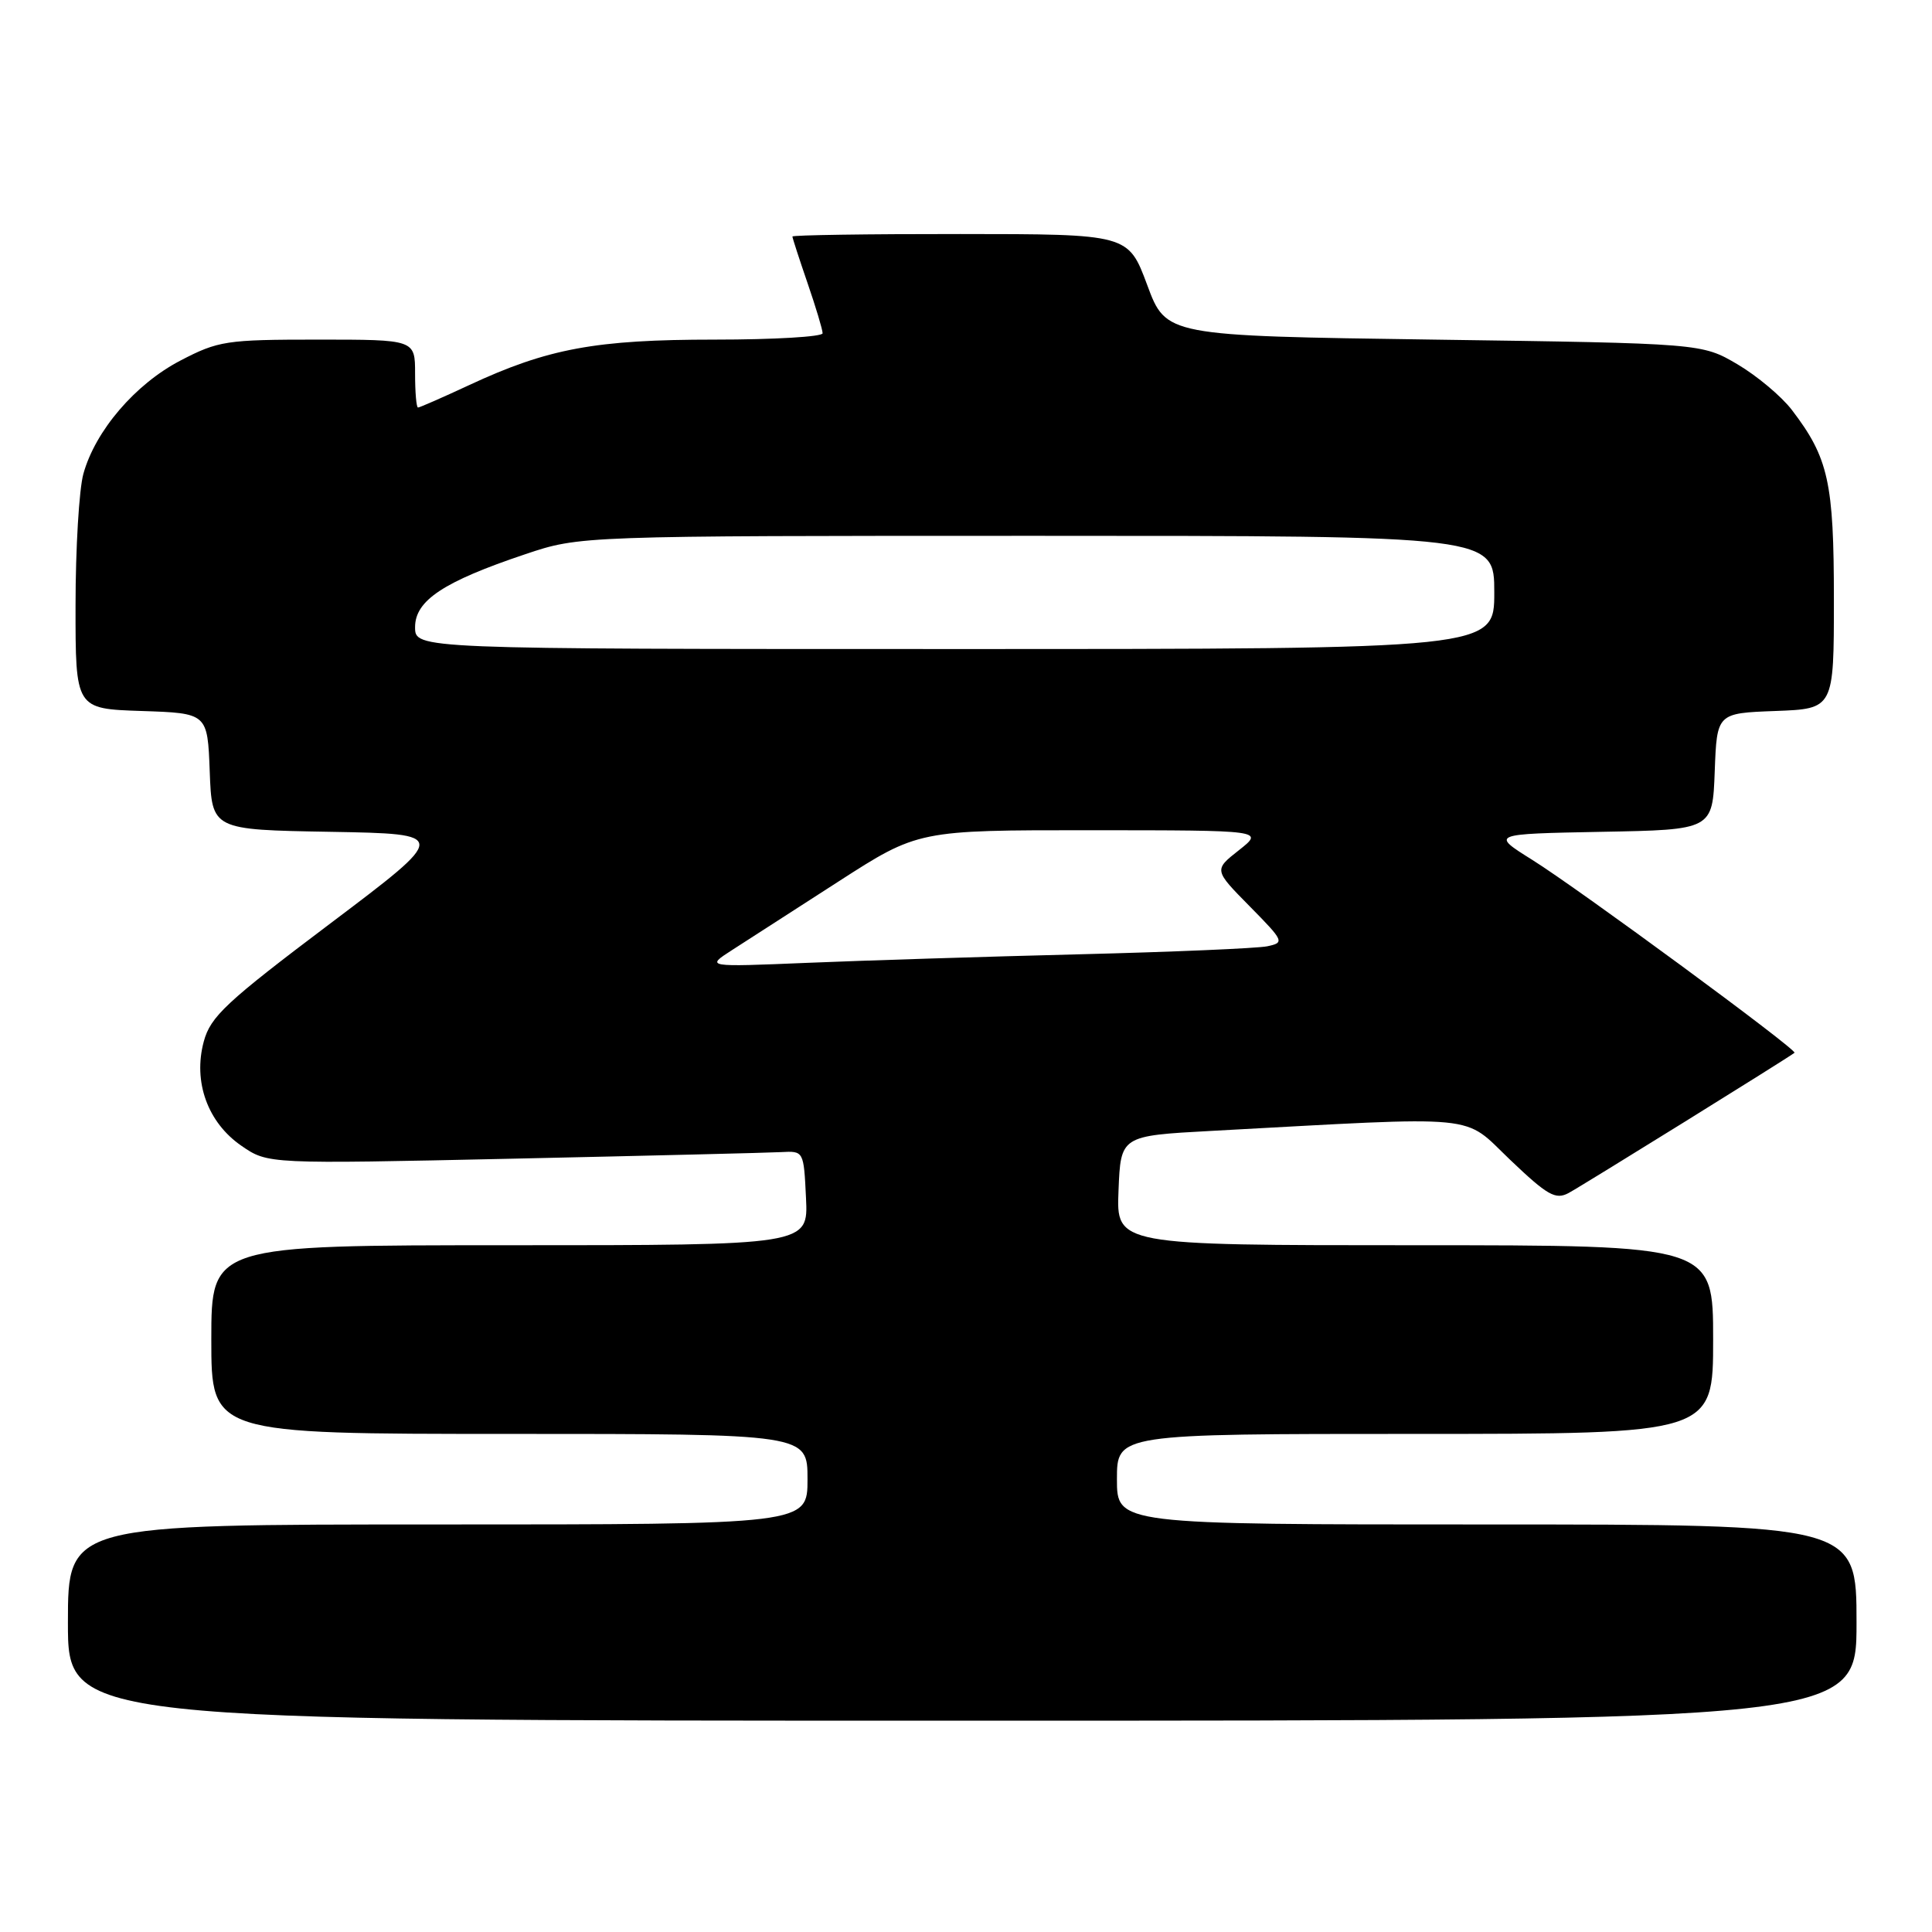 <?xml version="1.0" encoding="UTF-8" standalone="no"?>
<!DOCTYPE svg PUBLIC "-//W3C//DTD SVG 1.1//EN" "http://www.w3.org/Graphics/SVG/1.1/DTD/svg11.dtd" >
<svg xmlns="http://www.w3.org/2000/svg" xmlns:xlink="http://www.w3.org/1999/xlink" version="1.1" viewBox="0 0 256 256">
 <g >
 <path fill="currentColor"
d=" M 246.00 215.00 C 246.00 202.00 246.00 202.00 197.00 202.00 C 148.00 202.00 148.00 202.00 148.00 196.00 C 148.00 190.00 148.00 190.00 187.50 190.00 C 227.00 190.00 227.00 190.00 227.00 177.50 C 227.00 165.00 227.00 165.00 187.46 165.00 C 147.91 165.00 147.91 165.00 148.21 157.75 C 148.50 150.50 148.50 150.50 160.50 149.85 C 196.90 147.88 193.69 147.57 200.10 153.68 C 205.05 158.40 206.12 159.01 207.85 158.08 C 209.60 157.14 237.03 140.12 237.78 139.50 C 238.22 139.14 209.18 117.78 203.02 113.93 C 197.54 110.50 197.54 110.50 212.23 110.22 C 226.92 109.95 226.92 109.95 227.21 102.22 C 227.50 94.50 227.50 94.50 235.25 94.21 C 243.00 93.92 243.00 93.92 243.00 79.43 C 243.00 63.91 242.29 60.68 237.44 54.33 C 236.06 52.52 232.81 49.80 230.22 48.27 C 225.50 45.50 225.50 45.50 190.01 45.00 C 154.51 44.50 154.51 44.50 152.01 37.76 C 149.50 31.02 149.50 31.02 127.25 31.01 C 115.01 31.00 105.00 31.15 105.00 31.34 C 105.00 31.53 105.90 34.30 107.00 37.50 C 108.10 40.70 109.00 43.69 109.00 44.16 C 109.00 44.62 102.57 45.00 94.71 45.00 C 78.91 45.00 72.59 46.17 62.14 51.04 C 58.64 52.67 55.60 54.00 55.39 54.00 C 55.17 54.00 55.00 51.98 55.00 49.50 C 55.00 45.00 55.00 45.00 42.11 45.00 C 29.95 45.00 28.93 45.16 23.88 47.79 C 17.91 50.91 12.63 57.08 11.05 62.78 C 10.48 64.82 10.01 72.67 10.01 80.21 C 10.00 93.92 10.00 93.92 18.75 94.21 C 27.50 94.50 27.50 94.50 27.79 102.22 C 28.08 109.95 28.08 109.95 43.79 110.22 C 59.50 110.50 59.50 110.50 43.76 122.37 C 29.95 132.78 27.89 134.70 27.00 138.01 C 25.56 143.35 27.52 148.75 32.00 151.83 C 35.50 154.24 35.50 154.24 68.00 153.53 C 85.88 153.14 101.85 152.75 103.50 152.66 C 106.50 152.50 106.50 152.50 106.80 158.75 C 107.10 165.00 107.10 165.00 67.55 165.00 C 28.00 165.00 28.00 165.00 28.00 177.50 C 28.00 190.00 28.00 190.00 67.50 190.00 C 107.00 190.00 107.00 190.00 107.00 196.00 C 107.00 202.00 107.00 202.00 58.00 202.00 C 9.00 202.00 9.00 202.00 9.00 215.00 C 9.00 228.00 9.00 228.00 127.50 228.00 C 246.00 228.00 246.00 228.00 246.00 215.00 Z  M 97.00 125.89 C 98.92 124.65 105.26 120.57 111.08 116.82 C 121.67 110.00 121.67 110.00 144.58 110.01 C 167.50 110.02 167.50 110.02 164.17 112.65 C 160.84 115.27 160.84 115.27 165.58 120.08 C 170.16 124.73 170.23 124.90 167.91 125.39 C 166.58 125.66 155.38 126.14 143.00 126.45 C 130.62 126.76 114.42 127.27 107.00 127.58 C 93.50 128.14 93.50 128.14 97.00 125.89 Z  M 55.00 83.10 C 55.00 79.57 58.77 77.07 69.59 73.44 C 76.85 71.00 76.85 71.00 137.43 71.00 C 198.00 71.00 198.00 71.00 198.00 78.50 C 198.00 86.00 198.00 86.00 126.50 86.00 C 55.00 86.00 55.00 86.00 55.00 83.10 Z "/>
</g>
</svg>